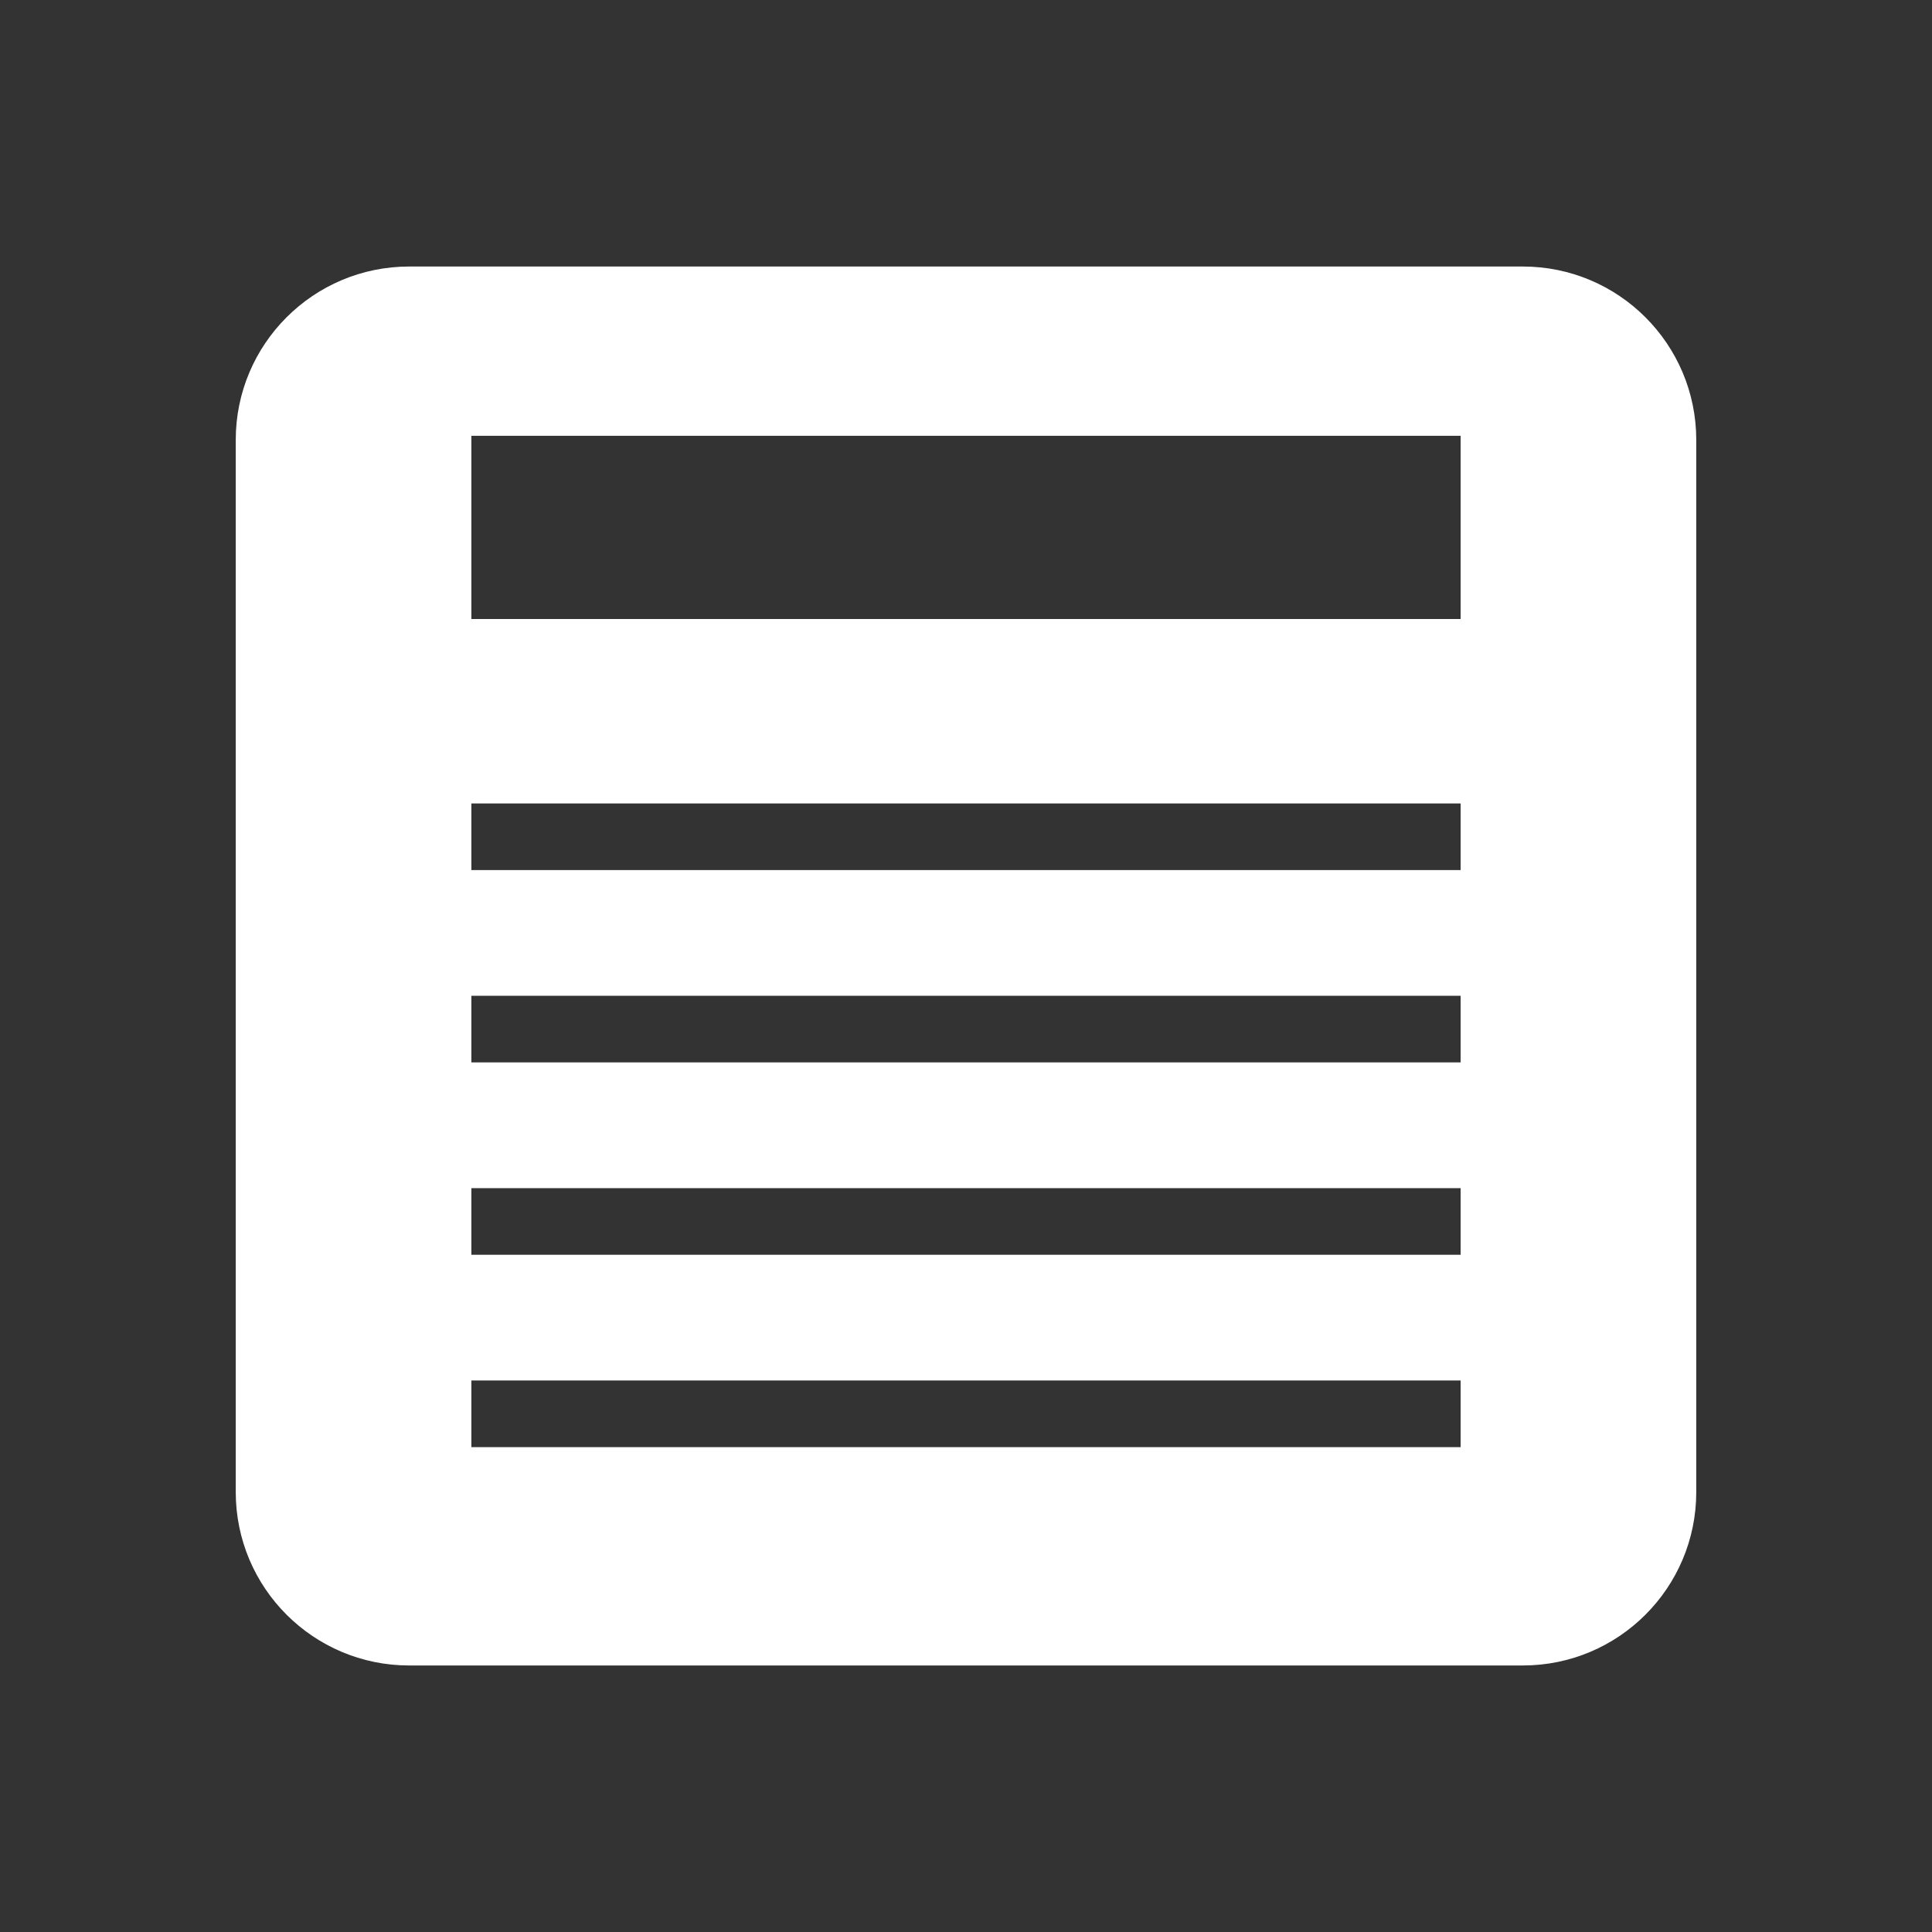 <svg width="580" height="580" viewBox="0 0 580 580" fill="none" xmlns="http://www.w3.org/2000/svg">
<rect x="0" y="0" width="580" height="580" fill="#333333" stroke="none"/>
<path d="M122.842 80.012C94.085 80.012 70.772 103.323 70.772 132.08V447.92C70.772 476.677 94.085 499.988 122.842 499.988H457.16C485.917 499.988 509.229 476.676 509.229 447.92V132.08C509.23 103.323 485.917 80.012 457.16 80.012H122.842ZM141.508 130.836H438.492V185.836H141.508V130.836ZM141.508 241.196H438.492V261.196H141.508V241.196ZM141.508 298.942H438.492V318.942H141.508V298.942ZM141.508 356.69H438.492V376.69H141.508V356.69ZM141.508 414.436H438.492V434.436H141.508V414.436Z" fill="white"/>
</svg>

